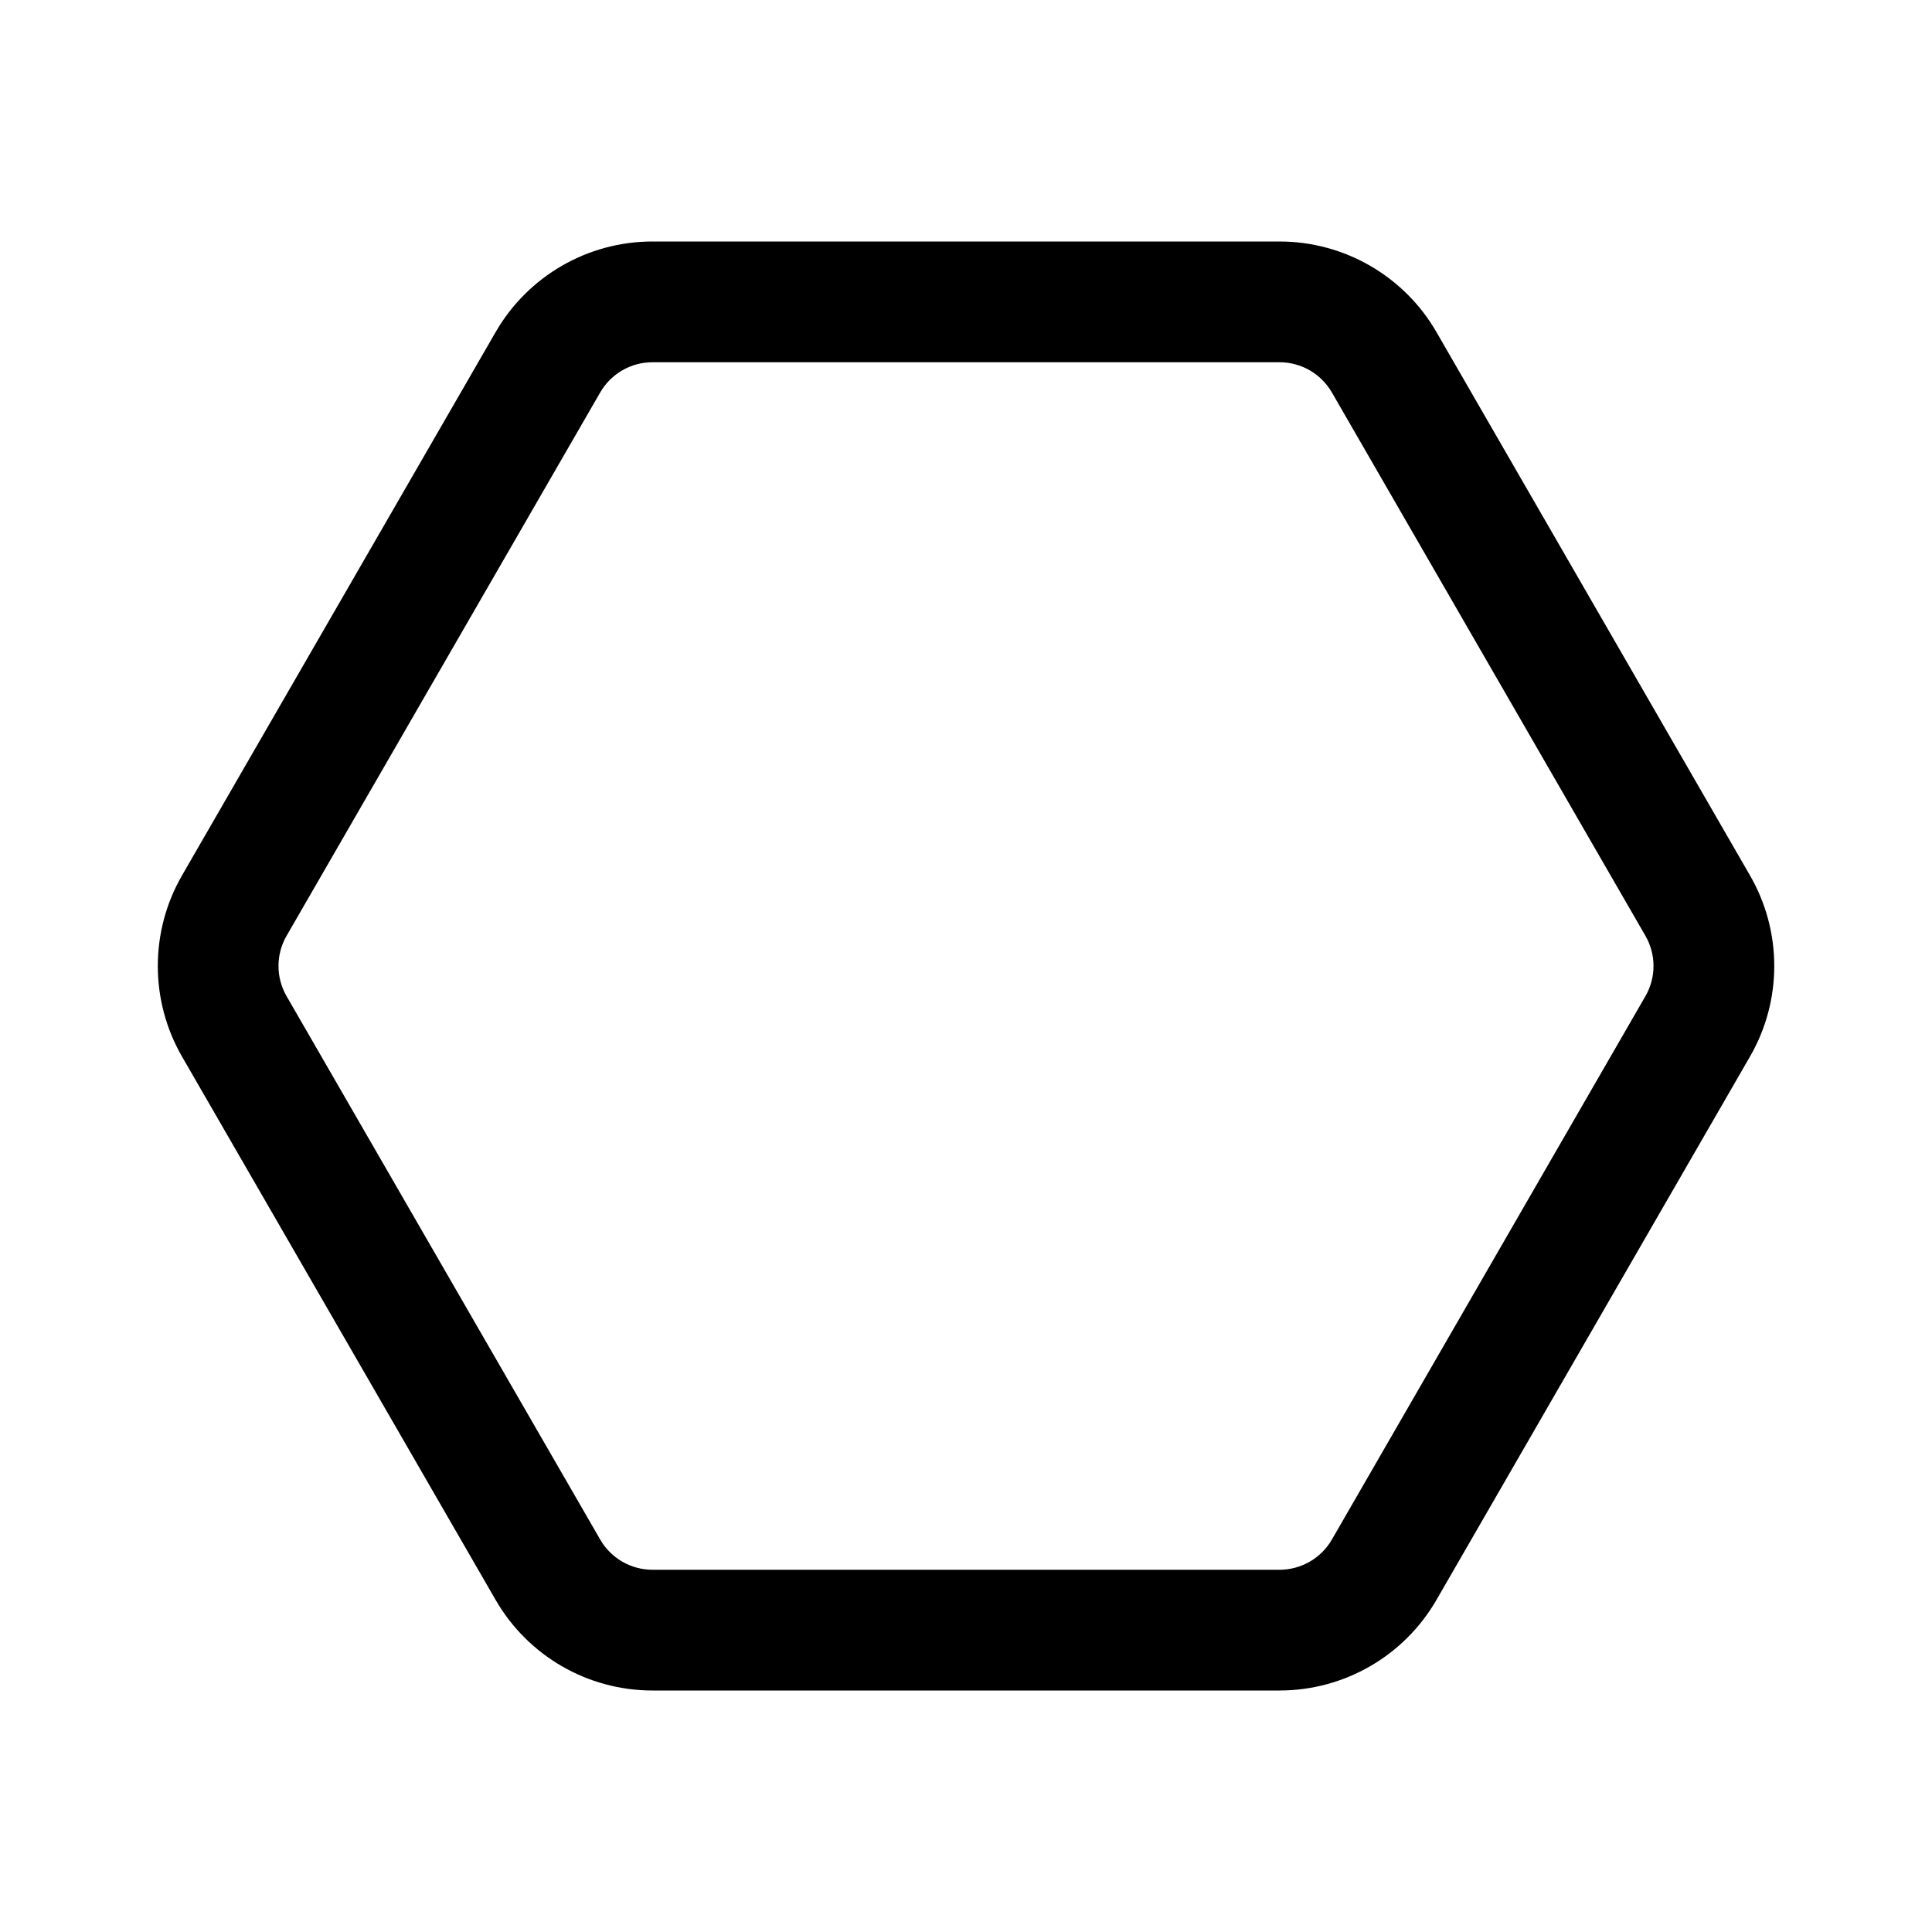 <svg  viewBox="0 0 24 24" fill="none" xmlns="http://www.w3.org/2000/svg">
<path d="M6.157 4.125C6.559 3.429 7.301 3 8.105 3H15.895C16.699 3 17.442 3.429 17.844 4.125L21.739 10.875C22.141 11.571 22.141 12.429 21.739 13.125L17.844 19.875C17.442 20.571 16.699 21 15.895 21H8.105C7.301 21 6.559 20.571 6.157 19.875L2.261 13.125C1.86 12.429 1.86 11.571 2.261 10.875L6.157 4.125ZM8.105 4.5C7.837 4.5 7.59 4.643 7.456 4.875L3.56 11.625C3.426 11.857 3.426 12.143 3.56 12.375L7.456 19.125C7.59 19.357 7.837 19.5 8.105 19.5H15.895C16.163 19.5 16.411 19.357 16.545 19.125L20.44 12.375C20.574 12.143 20.574 11.857 20.44 11.625L16.545 4.875C16.411 4.643 16.163 4.5 15.895 4.5H8.105Z" fill="currentColor"/>
</svg>
